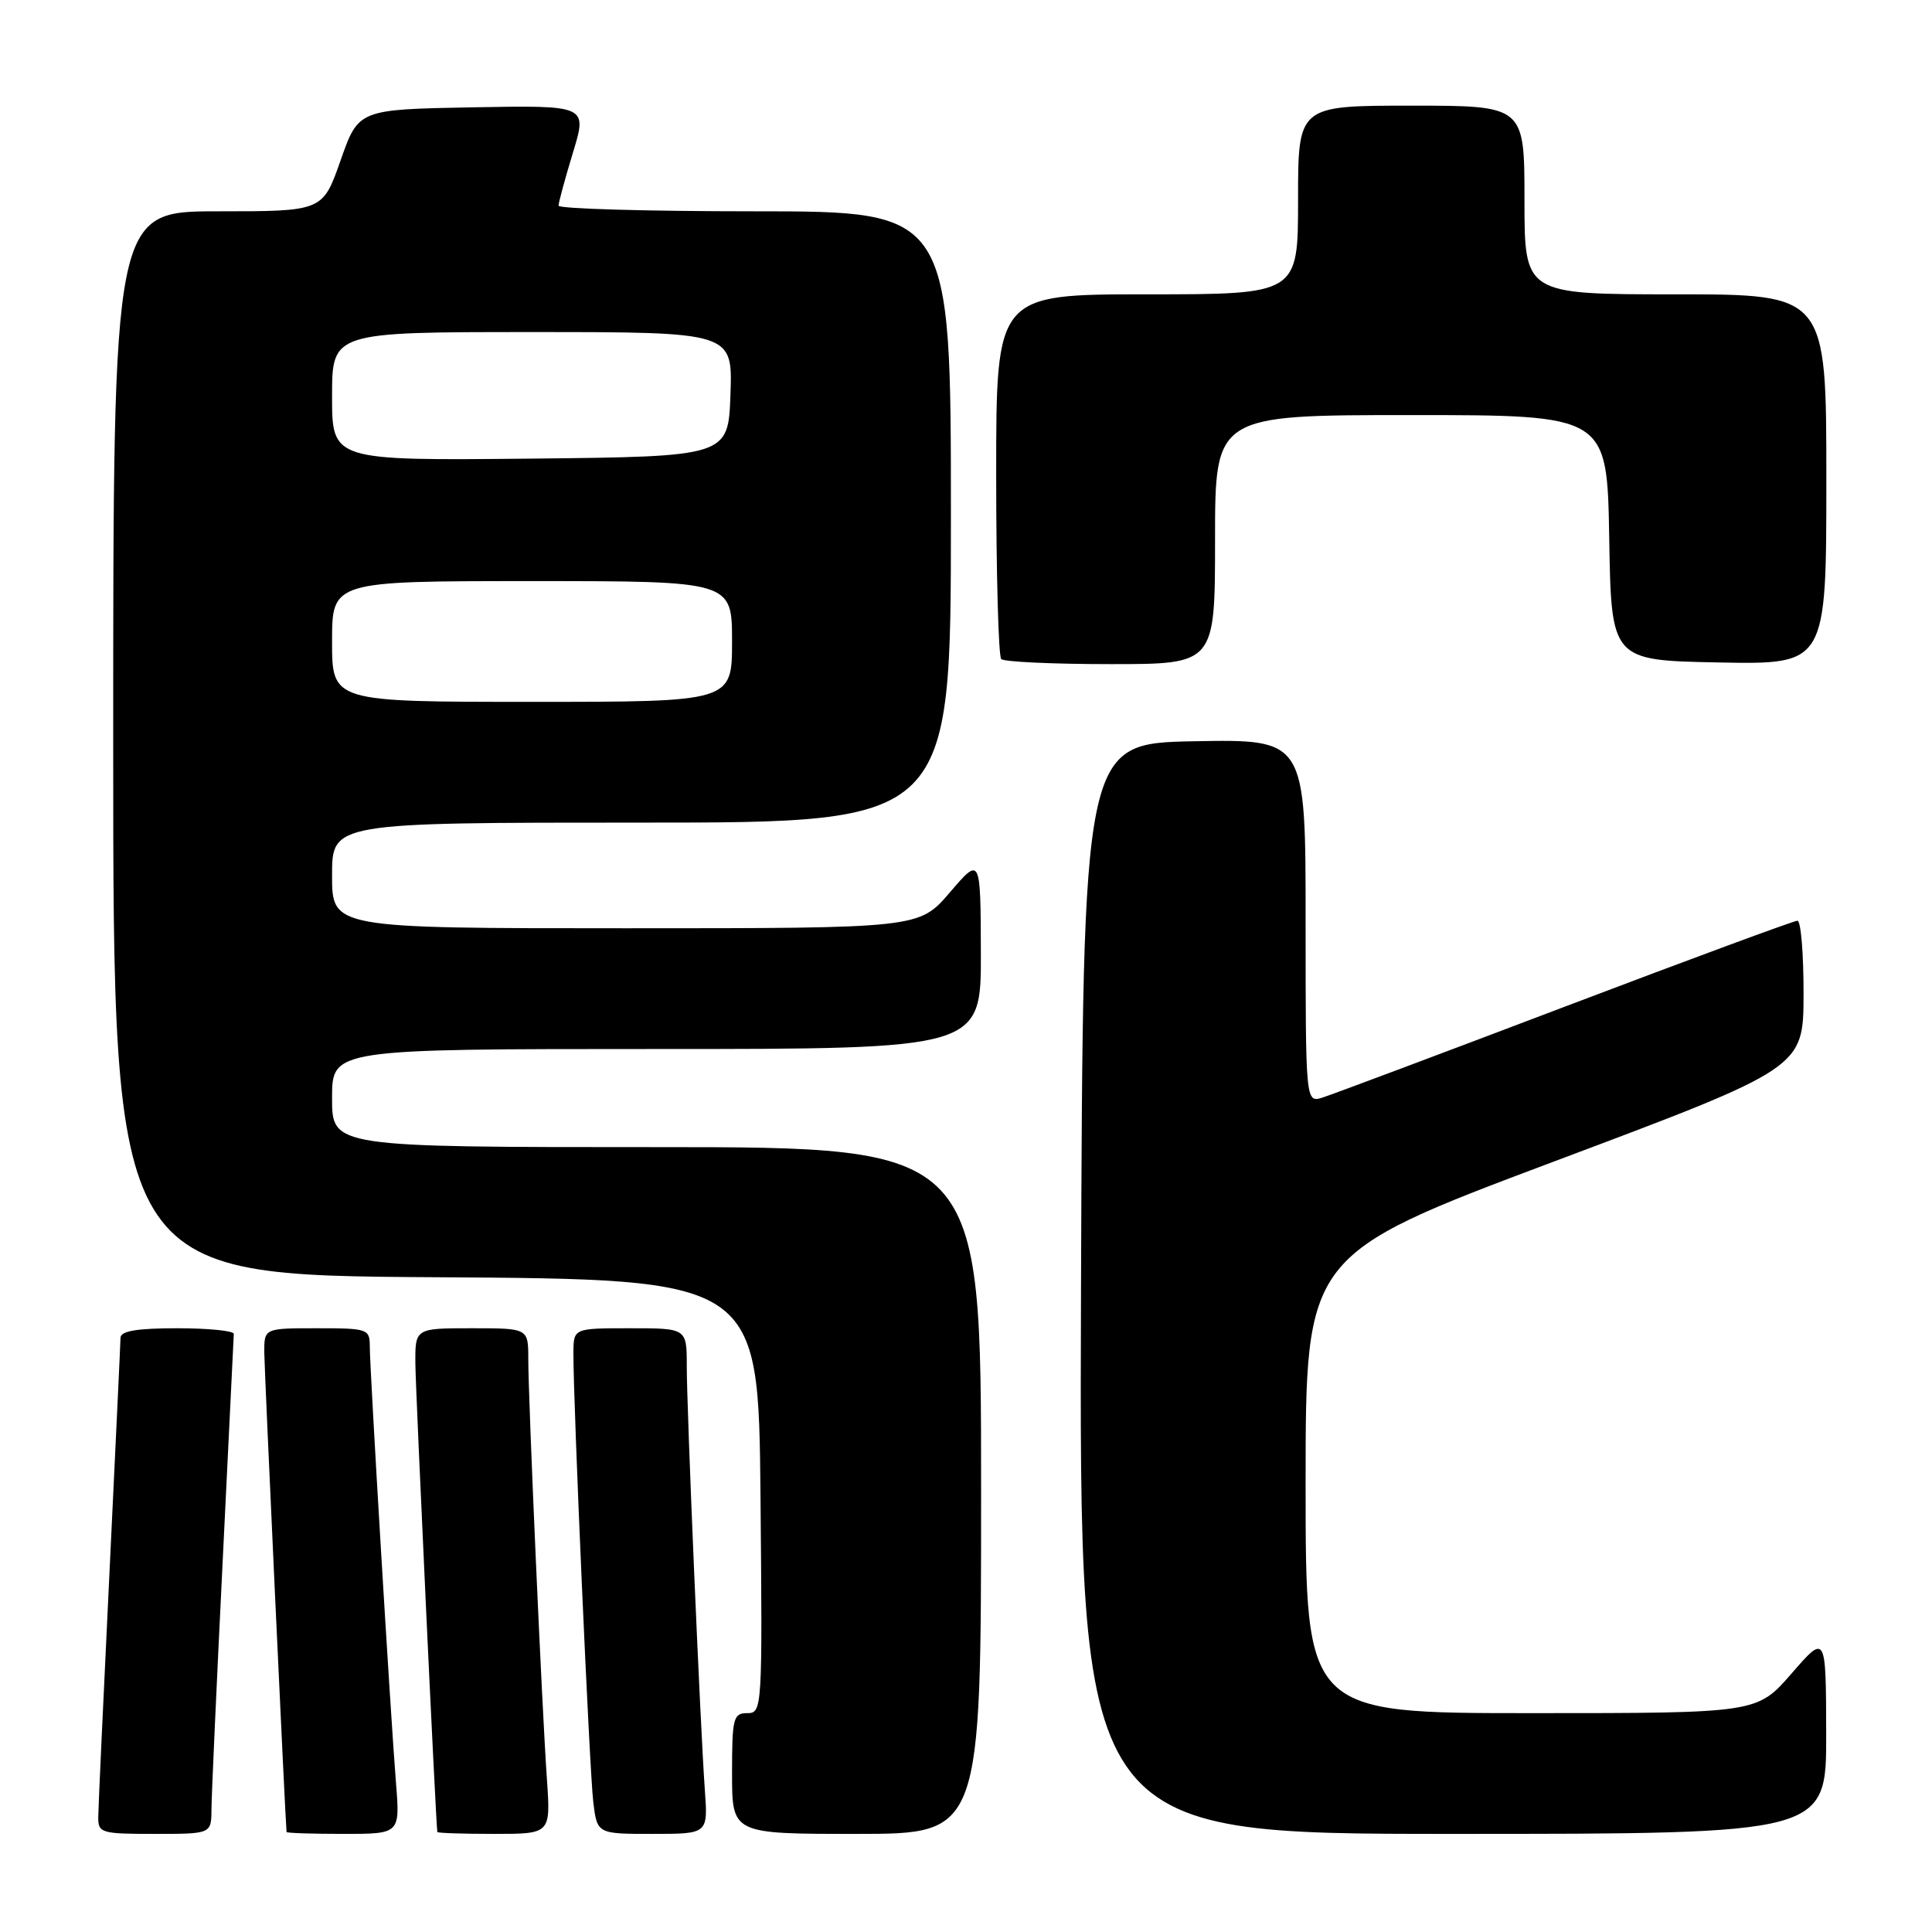 <?xml version="1.0" encoding="UTF-8" standalone="no"?>
<!DOCTYPE svg PUBLIC "-//W3C//DTD SVG 1.1//EN" "http://www.w3.org/Graphics/SVG/1.1/DTD/svg11.dtd" >
<svg xmlns="http://www.w3.org/2000/svg" xmlns:xlink="http://www.w3.org/1999/xlink" version="1.1" viewBox="0 0 256 256">
 <g >
 <path fill="currentColor"
d=" M 28.02 239.75 C 28.03 237.96 28.70 223.22 29.50 207.00 C 30.30 190.78 30.97 177.16 30.98 176.75 C 30.99 176.34 27.62 176.00 23.50 176.00 C 18.18 176.00 15.99 176.36 15.97 177.25 C 15.96 177.94 15.29 192.00 14.50 208.50 C 13.70 225.00 13.03 239.51 13.02 240.75 C 13.00 242.89 13.38 243.00 20.50 243.00 C 28.00 243.00 28.00 243.00 28.02 239.75 Z  M 52.47 236.25 C 51.74 227.14 49.00 181.47 49.00 178.43 C 49.00 176.09 48.75 176.00 42.00 176.00 C 35.00 176.00 35.00 176.00 35.02 179.25 C 35.04 181.64 37.80 241.15 37.97 242.75 C 37.99 242.89 41.38 243.00 45.51 243.00 C 53.01 243.00 53.01 243.00 52.47 236.25 Z  M 72.47 235.75 C 71.82 226.54 70.00 185.45 70.00 180.06 C 70.00 176.00 70.00 176.00 62.50 176.00 C 55.00 176.00 55.00 176.00 55.04 180.75 C 55.08 184.56 57.76 241.84 57.95 242.75 C 57.98 242.89 61.37 243.00 65.49 243.00 C 72.97 243.00 72.97 243.00 72.47 235.75 Z  M 93.40 237.25 C 92.79 228.81 91.00 186.80 91.00 180.99 C 91.00 176.00 91.00 176.00 83.50 176.00 C 76.00 176.00 76.00 176.00 75.98 179.25 C 75.95 185.75 78.11 234.62 78.61 238.75 C 79.12 243.00 79.12 243.00 86.47 243.00 C 93.81 243.00 93.81 243.00 93.40 237.25 Z  M 130.00 197.50 C 130.00 152.00 130.00 152.00 87.00 152.00 C 44.00 152.00 44.00 152.00 44.00 145.50 C 44.00 139.00 44.00 139.00 87.00 139.00 C 130.00 139.00 130.00 139.00 129.97 126.25 C 129.93 113.50 129.93 113.50 125.86 118.25 C 121.79 123.00 121.79 123.00 82.90 123.00 C 44.00 123.00 44.00 123.00 44.00 116.00 C 44.00 109.00 44.00 109.00 85.00 109.00 C 126.00 109.00 126.00 109.00 126.00 68.50 C 126.00 28.00 126.00 28.00 100.00 28.00 C 85.70 28.00 74.00 27.66 74.01 27.25 C 74.01 26.84 74.87 23.68 75.92 20.22 C 77.83 13.95 77.83 13.95 62.67 14.22 C 47.50 14.50 47.50 14.50 45.13 21.25 C 42.76 28.00 42.76 28.00 28.88 28.00 C 15.00 28.00 15.00 28.00 15.00 98.49 C 15.00 168.98 15.00 168.98 57.75 169.24 C 100.50 169.50 100.50 169.50 100.77 198.25 C 101.03 226.49 101.00 227.00 99.02 227.00 C 97.16 227.00 97.00 227.65 97.00 235.00 C 97.00 243.00 97.00 243.00 113.50 243.00 C 130.00 243.00 130.00 243.00 130.00 197.50 Z  M 241.98 229.75 C 241.95 216.50 241.95 216.50 237.39 221.75 C 232.82 227.00 232.82 227.00 202.91 227.00 C 173.00 227.00 173.00 227.00 173.00 196.63 C 173.00 166.27 173.00 166.27 205.98 153.88 C 238.96 141.50 238.96 141.50 238.98 131.75 C 238.99 126.39 238.63 122.00 238.17 122.00 C 237.72 122.00 223.88 127.11 207.42 133.36 C 190.97 139.61 176.49 145.04 175.25 145.43 C 173.00 146.13 173.00 146.13 173.00 122.04 C 173.00 97.95 173.00 97.95 158.25 98.22 C 143.50 98.50 143.50 98.50 143.24 170.75 C 142.99 243.00 142.99 243.00 192.49 243.00 C 242.00 243.00 242.00 243.00 241.98 229.75 Z  M 161.00 71.50 C 161.00 55.00 161.00 55.00 186.98 55.00 C 212.95 55.00 212.95 55.00 213.23 71.25 C 213.50 87.50 213.50 87.50 227.75 87.78 C 242.00 88.05 242.00 88.05 242.00 63.53 C 242.00 39.00 242.00 39.00 222.00 39.00 C 202.00 39.00 202.00 39.00 202.00 26.50 C 202.00 14.00 202.00 14.00 187.00 14.00 C 172.00 14.00 172.00 14.00 172.00 26.50 C 172.00 39.00 172.00 39.00 152.00 39.00 C 132.00 39.00 132.00 39.00 132.00 62.83 C 132.00 75.94 132.30 86.97 132.67 87.33 C 133.03 87.70 139.56 88.00 147.17 88.00 C 161.00 88.00 161.00 88.00 161.00 71.50 Z  M 44.00 85.00 C 44.00 77.00 44.00 77.00 70.50 77.00 C 97.00 77.00 97.00 77.00 97.00 85.00 C 97.00 93.00 97.00 93.00 70.50 93.00 C 44.00 93.00 44.00 93.00 44.00 85.00 Z  M 44.00 52.52 C 44.00 44.00 44.00 44.00 70.54 44.00 C 97.08 44.00 97.08 44.00 96.79 52.25 C 96.50 60.50 96.50 60.50 70.25 60.77 C 44.00 61.03 44.00 61.03 44.00 52.52 Z "/>
</g>
</svg>